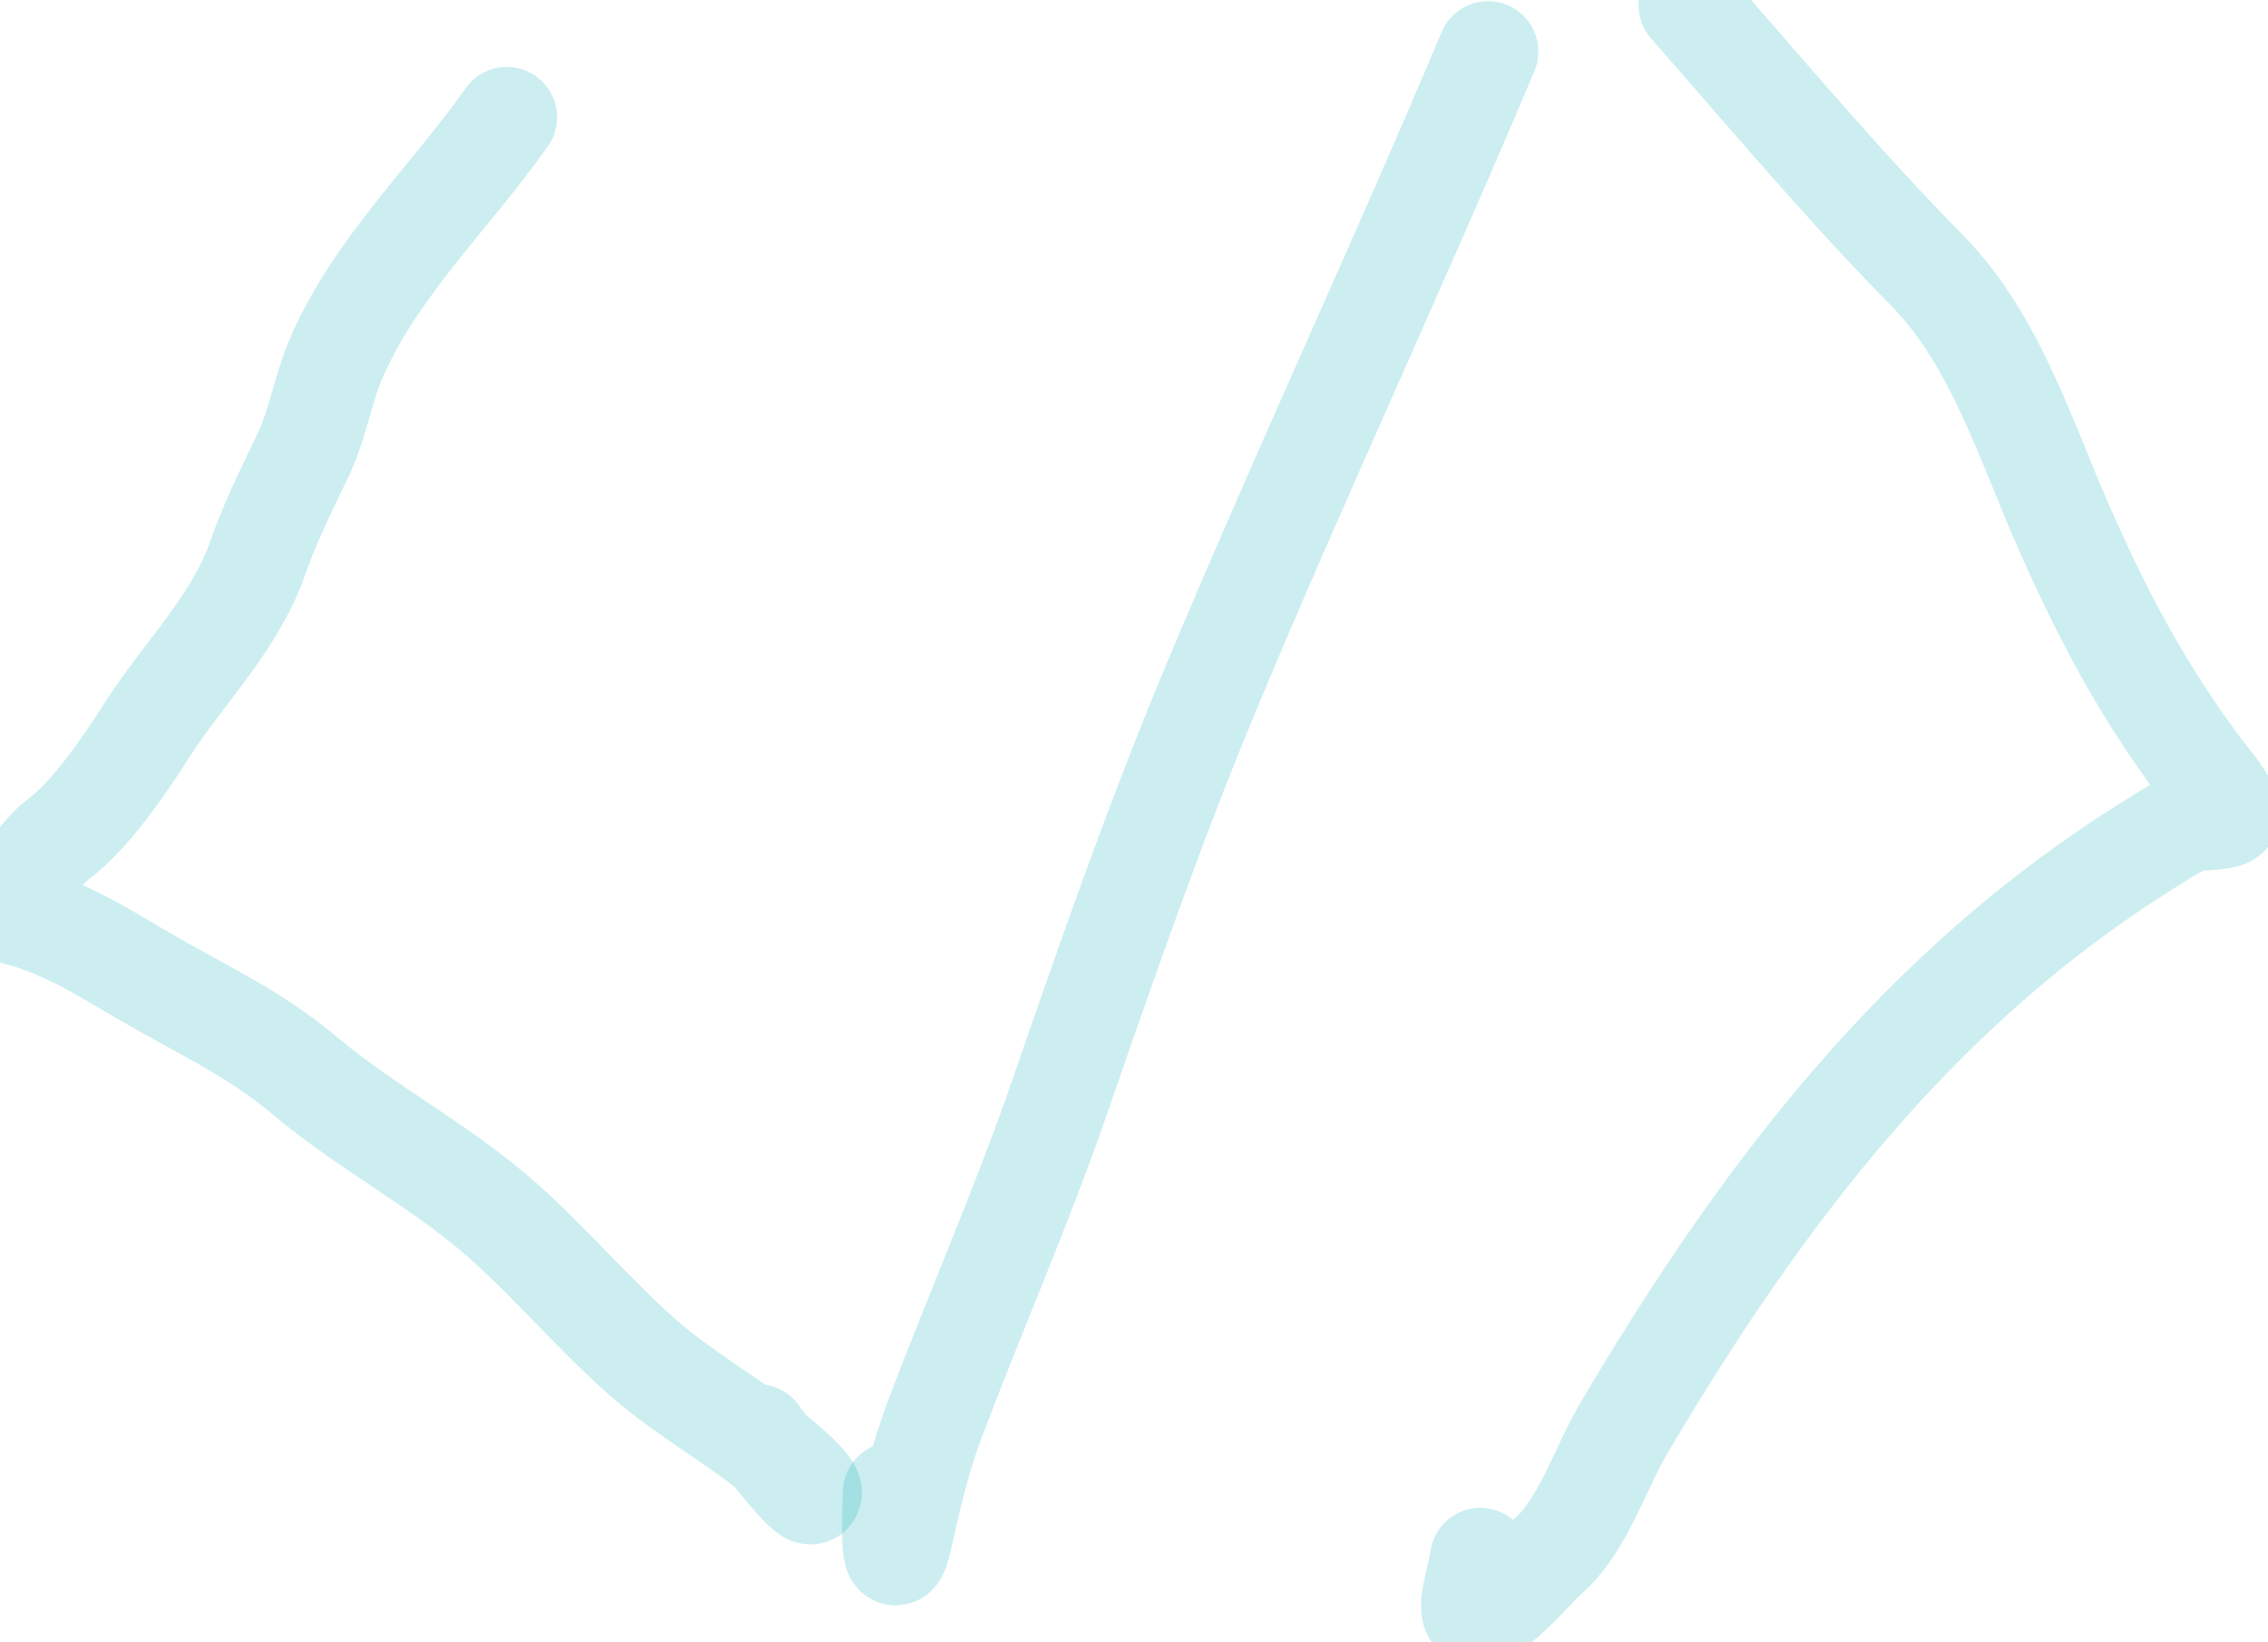 <svg width="29" height="21" viewBox="0 0 29 21" fill="none" xmlns="http://www.w3.org/2000/svg">
<path d="M6.48 1.499C5.755 2.528 4.811 3.41 4.307 4.562C4.126 4.975 4.066 5.424 3.873 5.824C3.677 6.231 3.442 6.707 3.297 7.13C3.01 7.965 2.336 8.618 1.875 9.342C1.604 9.768 1.156 10.431 0.739 10.736C0.527 10.891 -0.042 11.636 0.21 11.699C0.796 11.846 1.293 12.158 1.815 12.465C2.533 12.887 3.247 13.206 3.887 13.746C4.696 14.429 5.656 14.916 6.447 15.623C7.068 16.178 7.607 16.821 8.236 17.372C8.78 17.847 9.434 18.197 9.987 18.664C10.028 18.698 10.422 19.029 10.374 19.1C10.325 19.174 9.738 18.42 9.691 18.343" stroke="#00ADB5" stroke-opacity="0.2" stroke-width="1.287" stroke-linecap="round" stroke-linejoin="round"/>
<path d="M19.027 0.659C17.87 3.407 16.606 6.106 15.459 8.859C14.748 10.567 14.15 12.293 13.544 14.043C13.068 15.419 12.477 16.761 11.963 18.121C11.784 18.593 11.662 19.075 11.557 19.567C11.386 20.372 11.403 19.434 11.42 19.084" stroke="#00ADB5" stroke-opacity="0.2" stroke-width="1.287" stroke-linecap="round" stroke-linejoin="round"/>
<path d="M21.595 0.067C22.602 1.214 23.566 2.367 24.636 3.453C25.51 4.34 25.897 5.622 26.387 6.735C26.895 7.89 27.403 8.846 28.154 9.847C28.243 9.965 28.505 10.258 28.505 10.412C28.505 10.486 28.151 10.484 28.093 10.492C27.898 10.518 27.665 10.684 27.501 10.786C24.526 12.632 22.515 15.3 20.767 18.255C20.468 18.76 20.246 19.491 19.814 19.88C19.535 20.131 19.308 20.461 18.977 20.626C18.666 20.782 18.887 20.232 18.928 19.924" stroke="#00ADB5" stroke-opacity="0.2" stroke-width="1.287" stroke-linecap="round" stroke-linejoin="round"/>
</svg>
